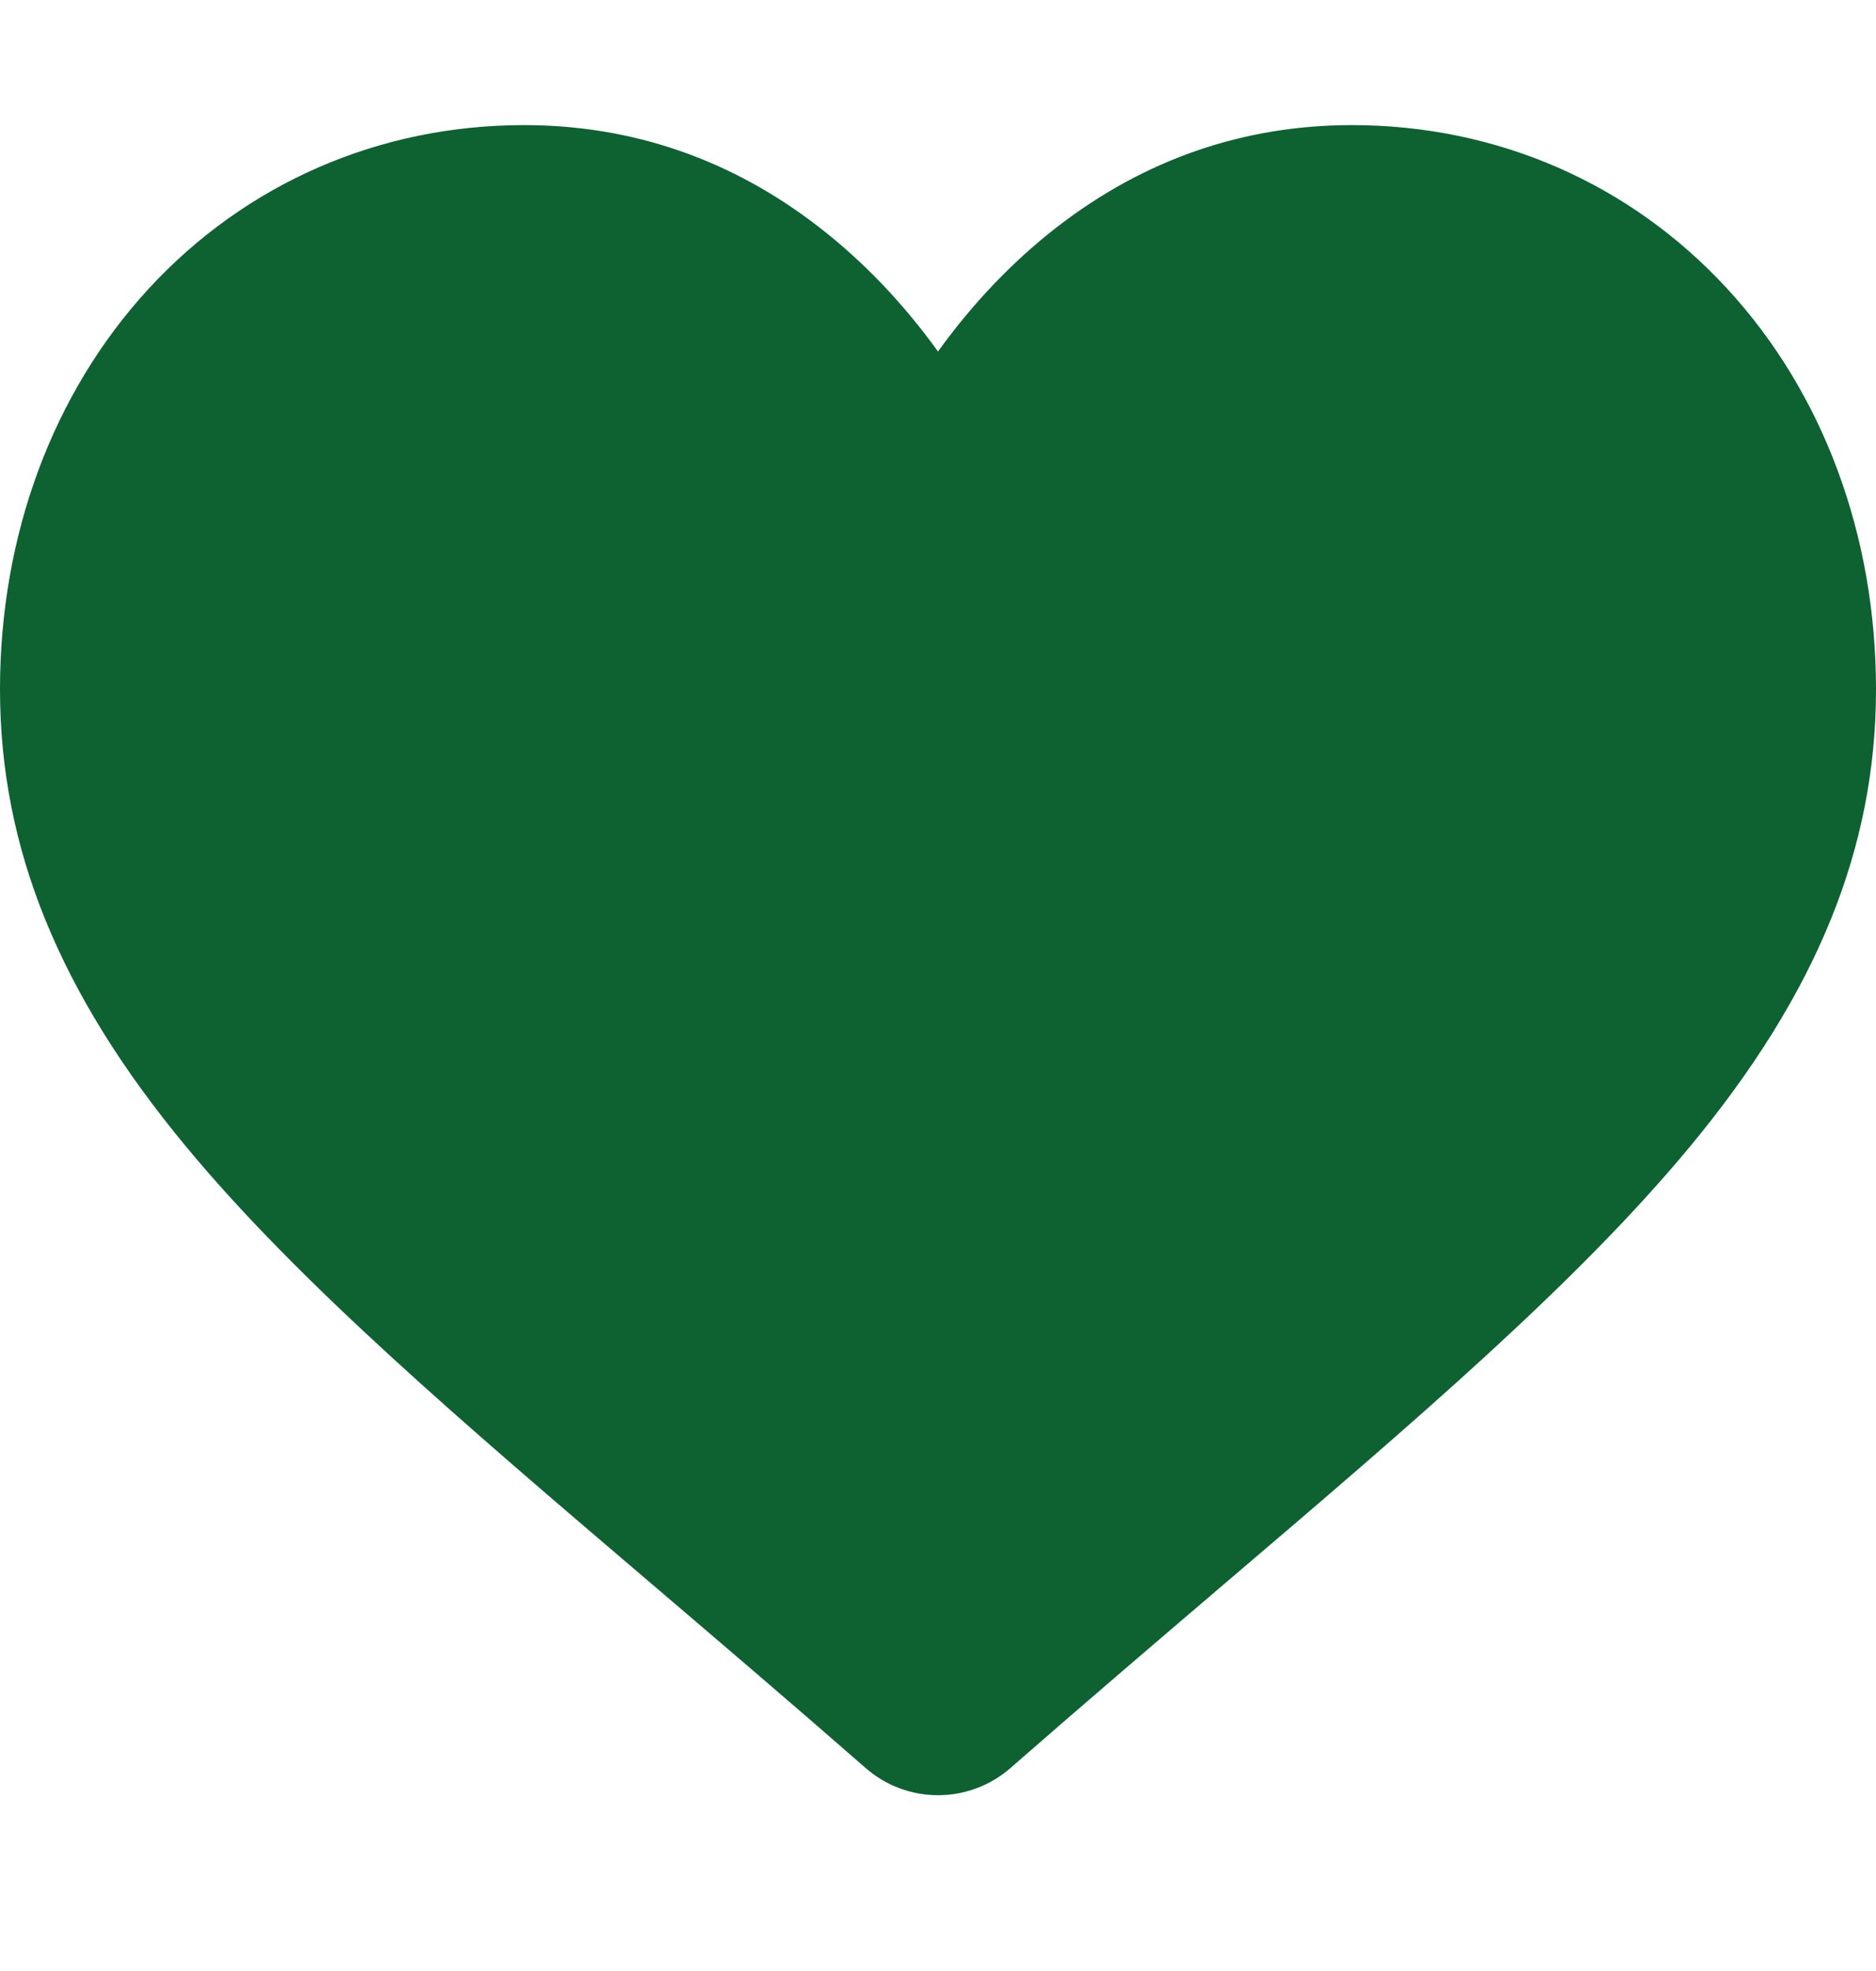 <svg width="20" height="21" viewBox="0 0 20 21" fill="none" xmlns="http://www.w3.org/2000/svg">
<path d="M18.413 3.075C17.378 1.952 15.957 1.333 14.413 1.333C13.258 1.333 12.201 1.698 11.27 2.418C10.801 2.781 10.375 3.226 10 3.745C9.625 3.226 9.199 2.781 8.729 2.418C7.799 1.698 6.741 1.333 5.587 1.333C4.043 1.333 2.622 1.952 1.586 3.075C0.564 4.184 0 5.701 0 7.344C0 9.035 0.63 10.584 1.984 12.217C3.194 13.677 4.934 15.16 6.949 16.877C7.637 17.464 8.417 18.128 9.227 18.836C9.441 19.024 9.716 19.127 10 19.127C10.285 19.127 10.559 19.024 10.773 18.837C11.583 18.129 12.363 17.464 13.051 16.877C15.066 15.16 16.806 13.677 18.017 12.216C19.37 10.584 20 9.035 20 7.344C20 5.701 19.436 4.184 18.413 3.075Z" fill="#0E6131"/>
</svg>
